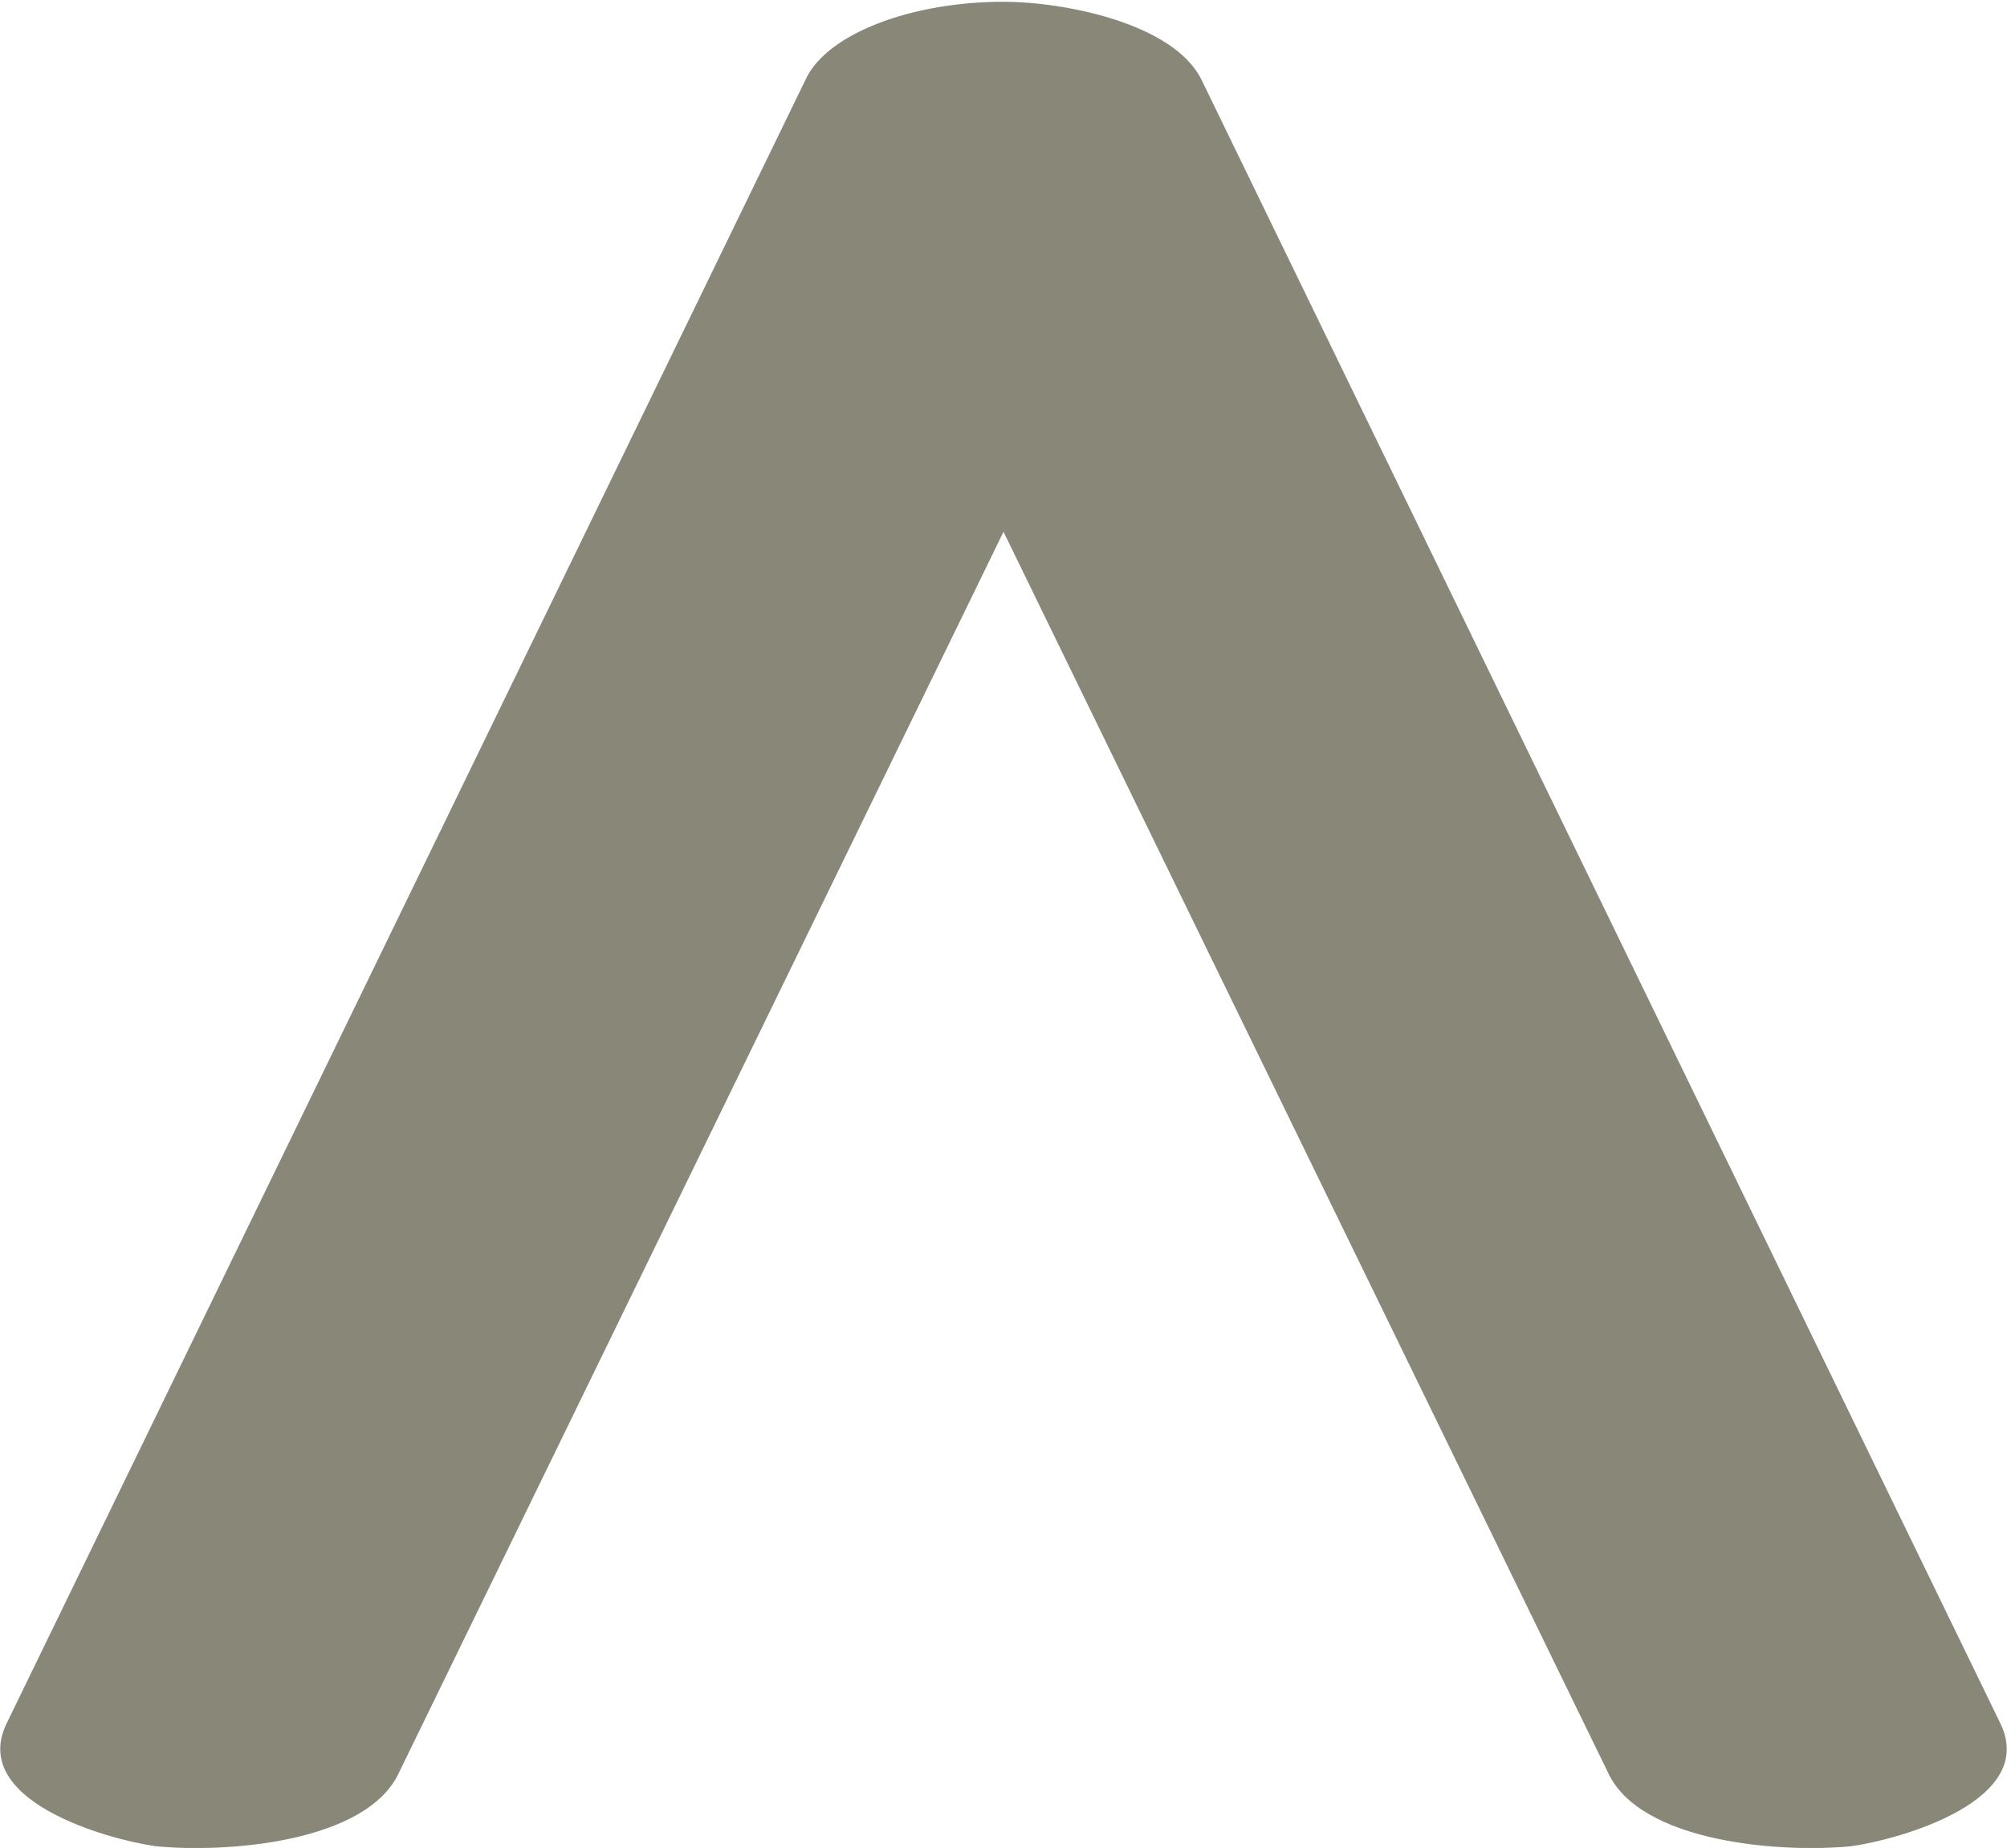 <?xml version="1.0" encoding="UTF-8"?>
<!DOCTYPE svg PUBLIC "-//W3C//DTD SVG 1.1//EN" "http://www.w3.org/Graphics/SVG/1.1/DTD/svg11.dtd">
<!-- Creator: CorelDRAW X8 -->
<svg xmlns="http://www.w3.org/2000/svg" xml:space="preserve" width="568px" height="523px" version="1.1" style="shape-rendering:geometricPrecision; text-rendering:geometricPrecision; image-rendering:optimizeQuality; fill-rule:evenodd; clip-rule:evenodd"
viewBox="0 0 568 522"
 xmlns:xlink="http://www.w3.org/1999/xlink">
 <defs>
  <style type="text/css">
   <![CDATA[
    .fil0 {fill:#898778;fill-rule:nonzero}
   ]]>
  </style>
 </defs>
 <g id="Layer_x0020_1">
  <path class="fil0" d="M113 501c-9,20 -49,23 -69,21 -14,-2 -53,-13 -42,-35l226 -465c6,-13 30,-22 56,-22 17,0 48,6 56,22l226 465c11,22 -28,33 -42,35 -20,2 -60,-1 -69,-21l-171 -351 -171 351z"/>
 </g>
</svg>

